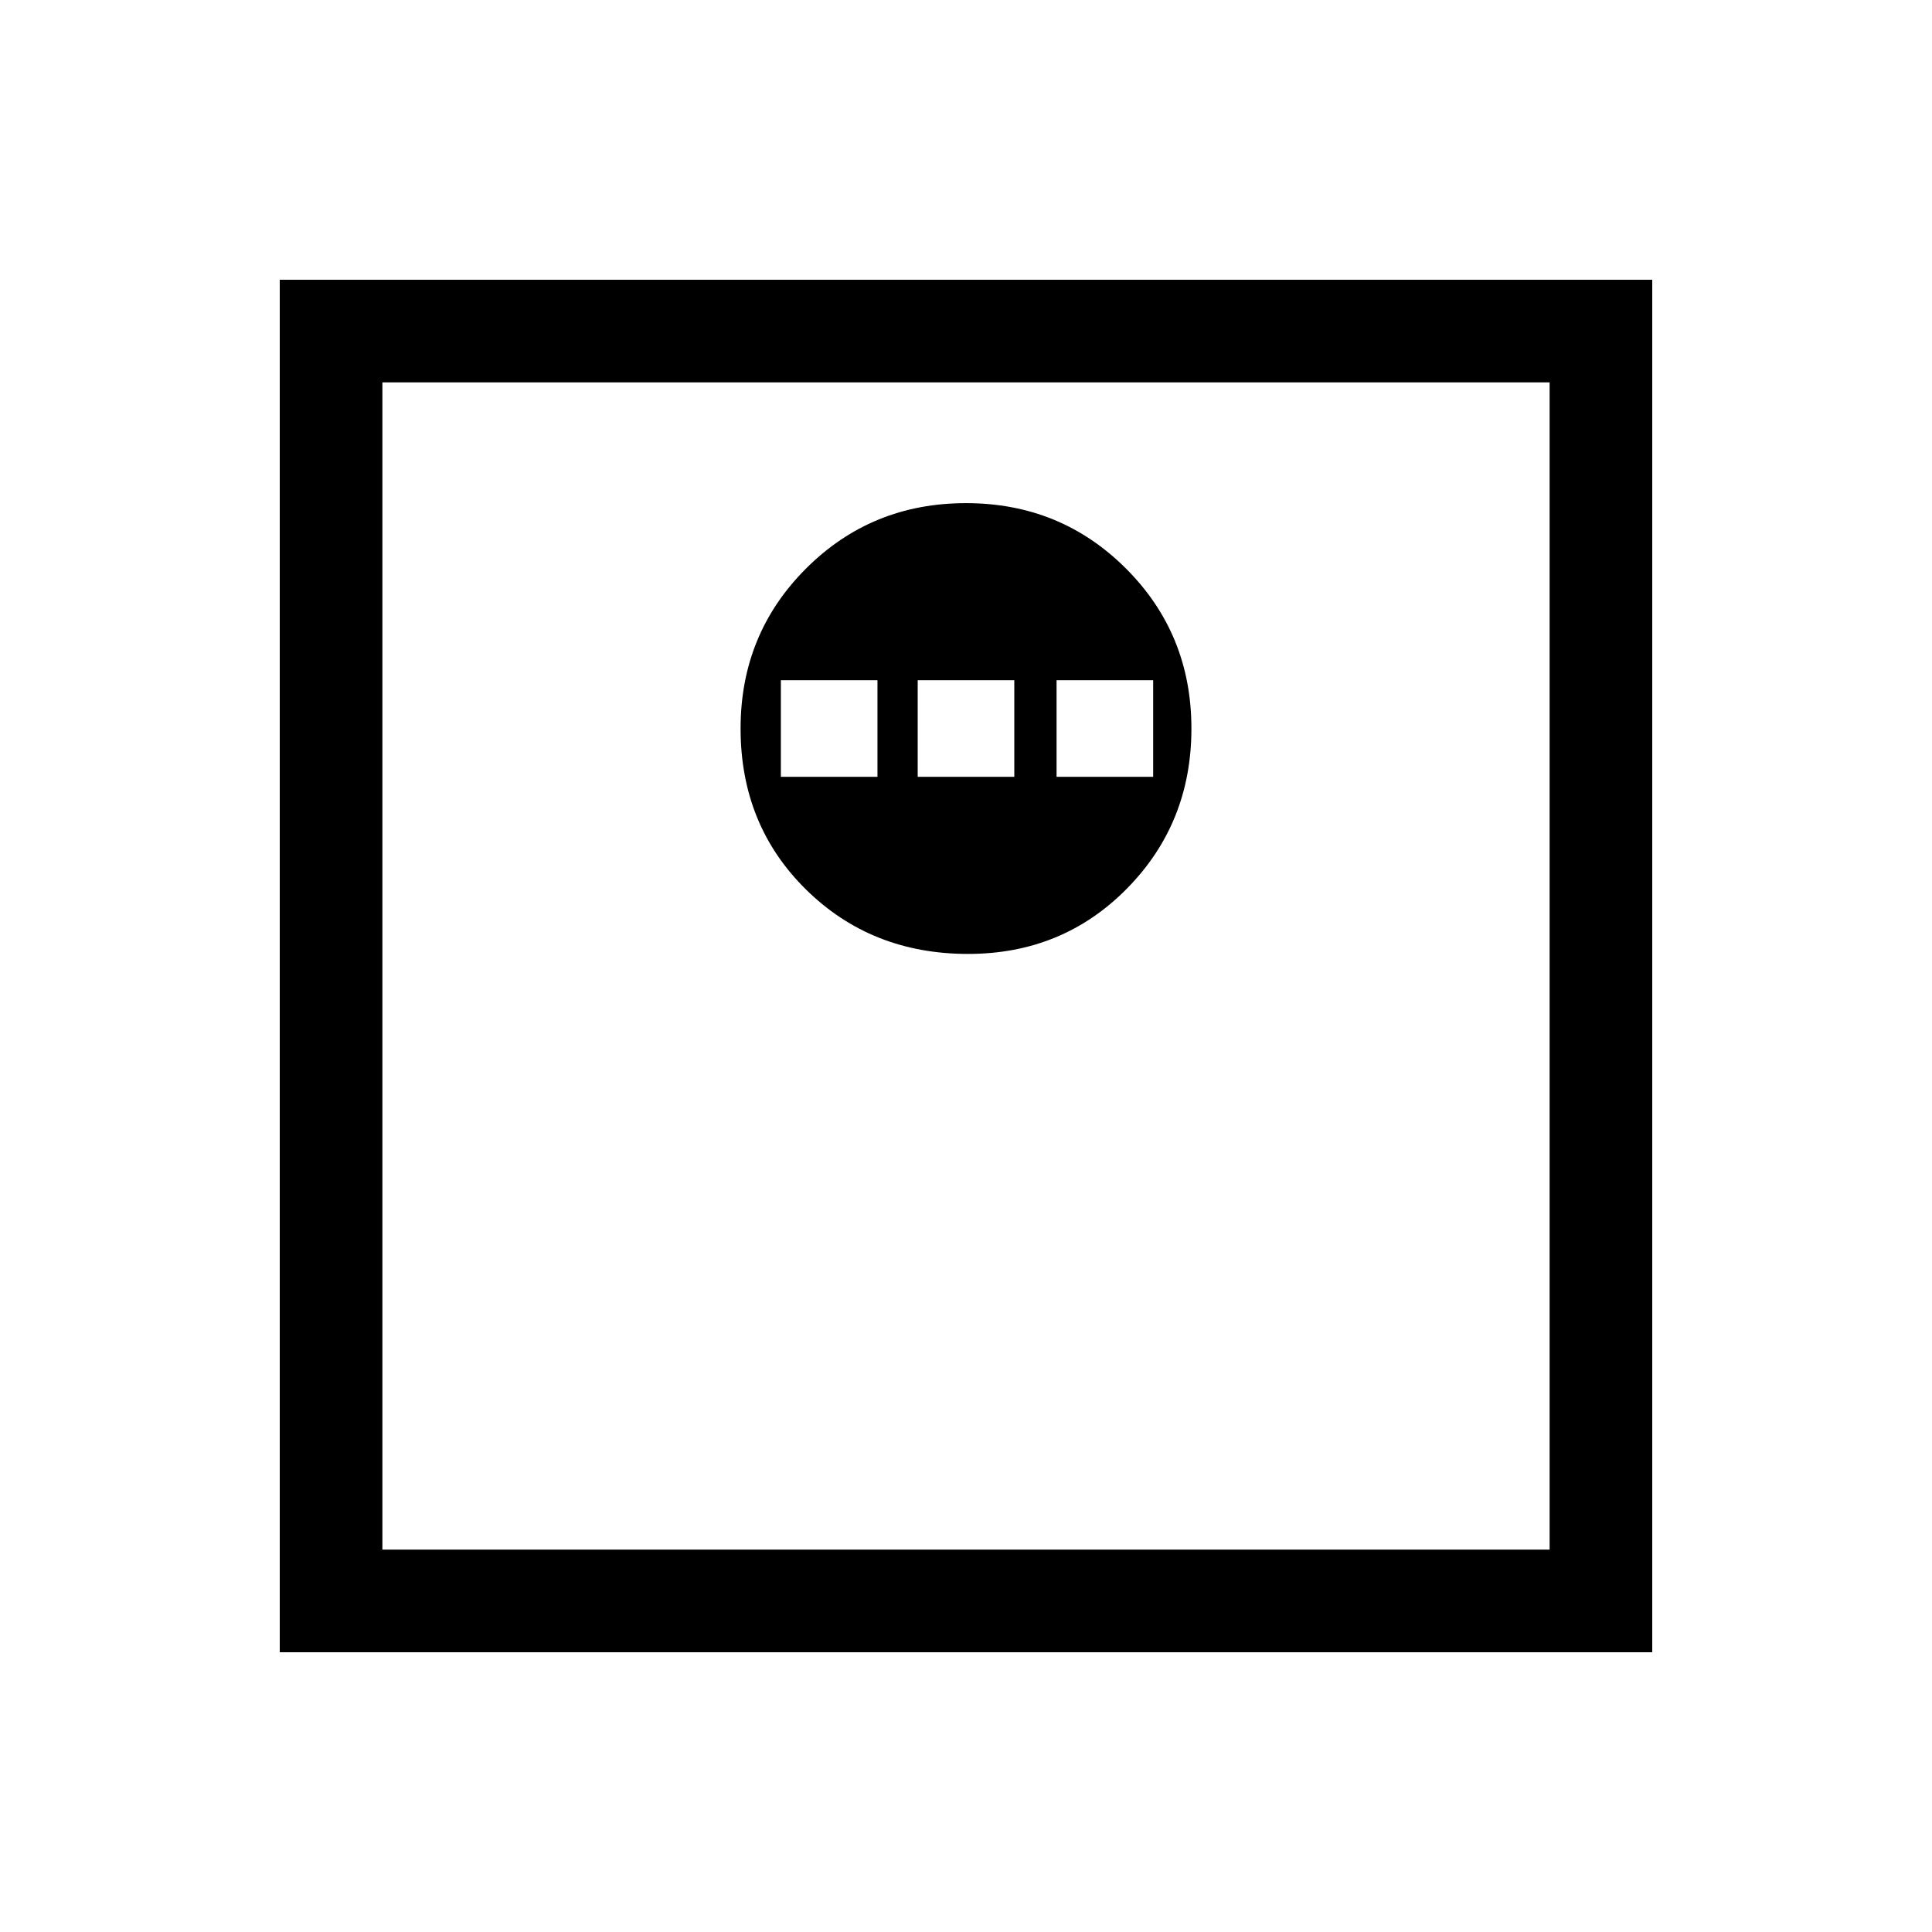 <svg xmlns="http://www.w3.org/2000/svg" height="40" width="40"><path d="M20.042 19.75q1.958 0 3.291-1.354 1.334-1.354 1.334-3.313 0-1.958-1.355-3.312-1.354-1.354-3.312-1.354-1.958 0-3.312 1.354-1.355 1.354-1.355 3.312 0 2 1.355 3.334 1.354 1.333 3.354 1.333Zm-3.875-3.667v-2h2v2Zm2.833 0v-2h2v2Zm2.875 0v-2h2v2ZM5.792 34.208V5.792h28.416v28.416Zm2.125-2.125h24.166V7.917H7.917Zm0 0V7.917v24.166Z"/></svg>